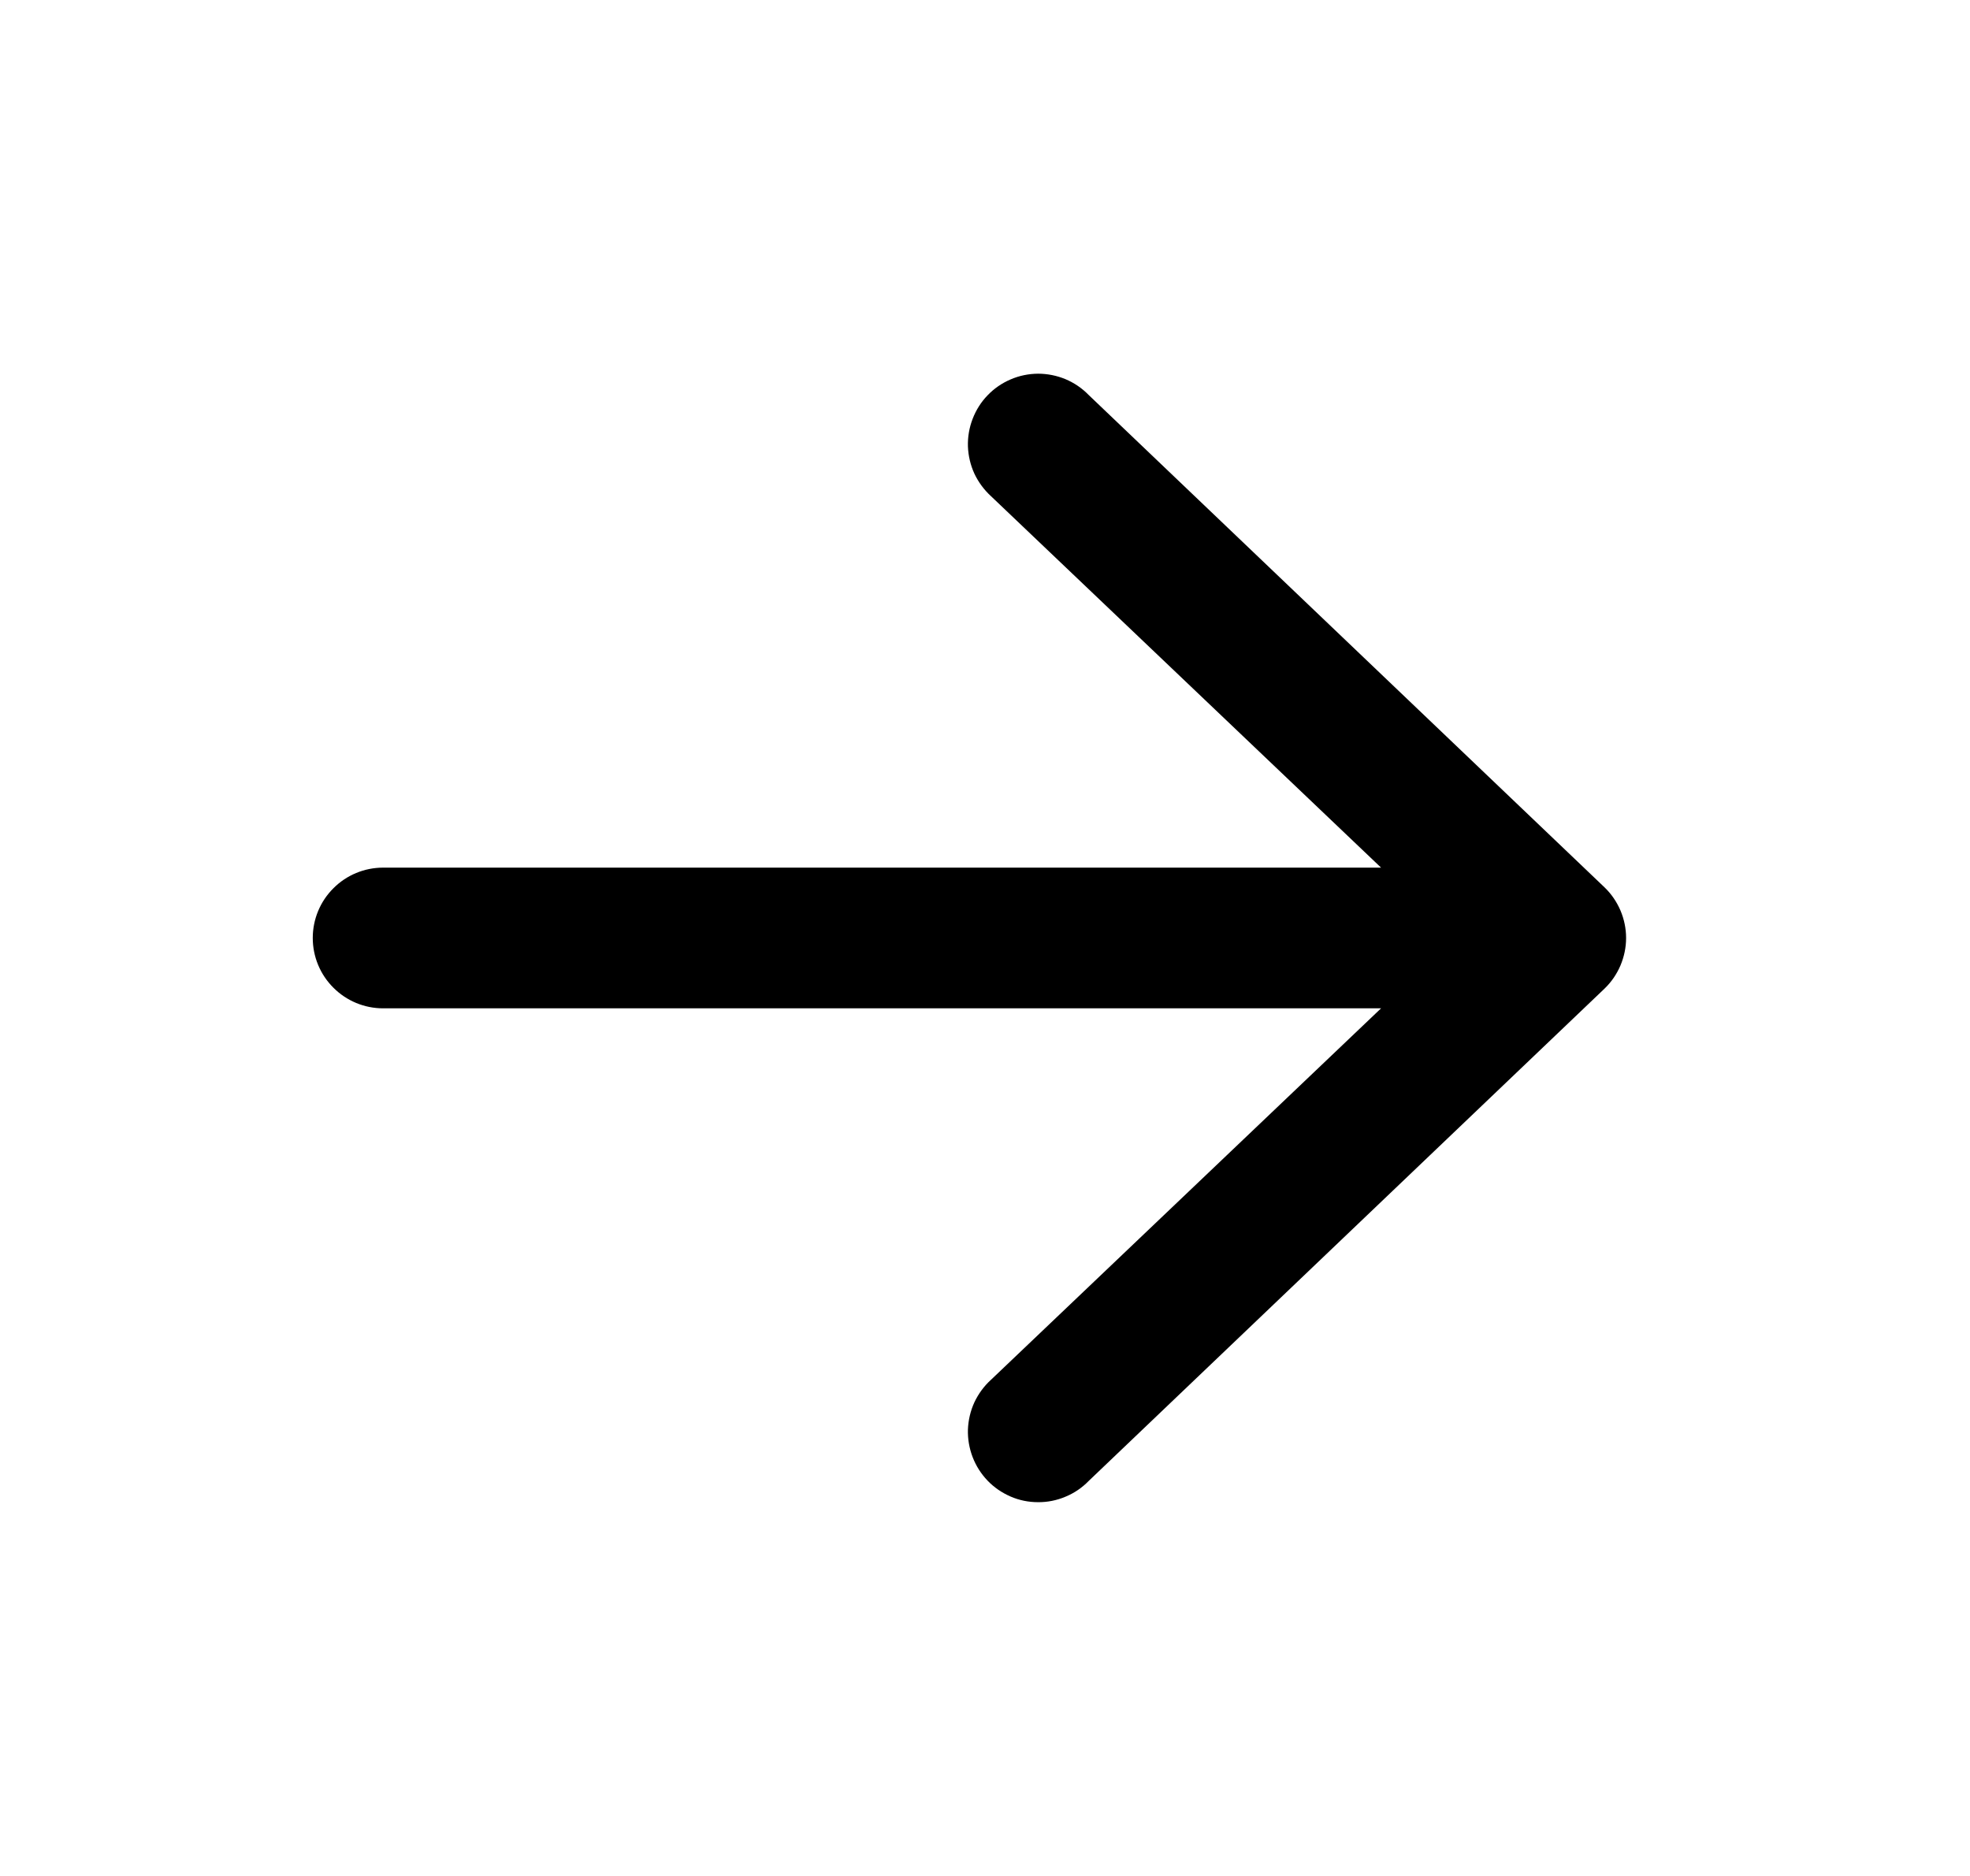 <svg width="21" height="20" viewBox="0 0 21 20" fill="none" xmlns="http://www.w3.org/2000/svg">
<path fill-rule="evenodd" clip-rule="evenodd" d="M3.334 10C3.334 9.801 3.413 9.61 3.554 9.47C3.694 9.329 3.885 9.25 4.084 9.25H14.722L10.564 5.29C10.49 5.222 10.43 5.141 10.387 5.05C10.345 4.959 10.322 4.86 10.318 4.76C10.315 4.659 10.332 4.559 10.368 4.466C10.404 4.372 10.458 4.286 10.528 4.214C10.597 4.142 10.681 4.084 10.773 4.045C10.865 4.005 10.964 3.985 11.065 3.984C11.165 3.984 11.265 4.004 11.357 4.042C11.45 4.081 11.534 4.138 11.604 4.21L17.104 9.46C17.177 9.53 17.234 9.614 17.274 9.707C17.313 9.799 17.334 9.899 17.334 10C17.334 10.101 17.313 10.2 17.274 10.293C17.234 10.386 17.177 10.47 17.104 10.54L11.604 15.79C11.534 15.862 11.45 15.919 11.357 15.957C11.265 15.996 11.165 16.016 11.065 16.015C10.964 16.015 10.865 15.995 10.773 15.955C10.681 15.915 10.597 15.858 10.528 15.786C10.458 15.713 10.404 15.628 10.368 15.534C10.332 15.44 10.315 15.34 10.318 15.24C10.322 15.14 10.345 15.041 10.387 14.95C10.43 14.859 10.49 14.777 10.564 14.71L14.722 10.75H4.084C3.885 10.75 3.694 10.671 3.554 10.53C3.413 10.39 3.334 10.199 3.334 10Z" fill="currentColor"/>
</svg>
